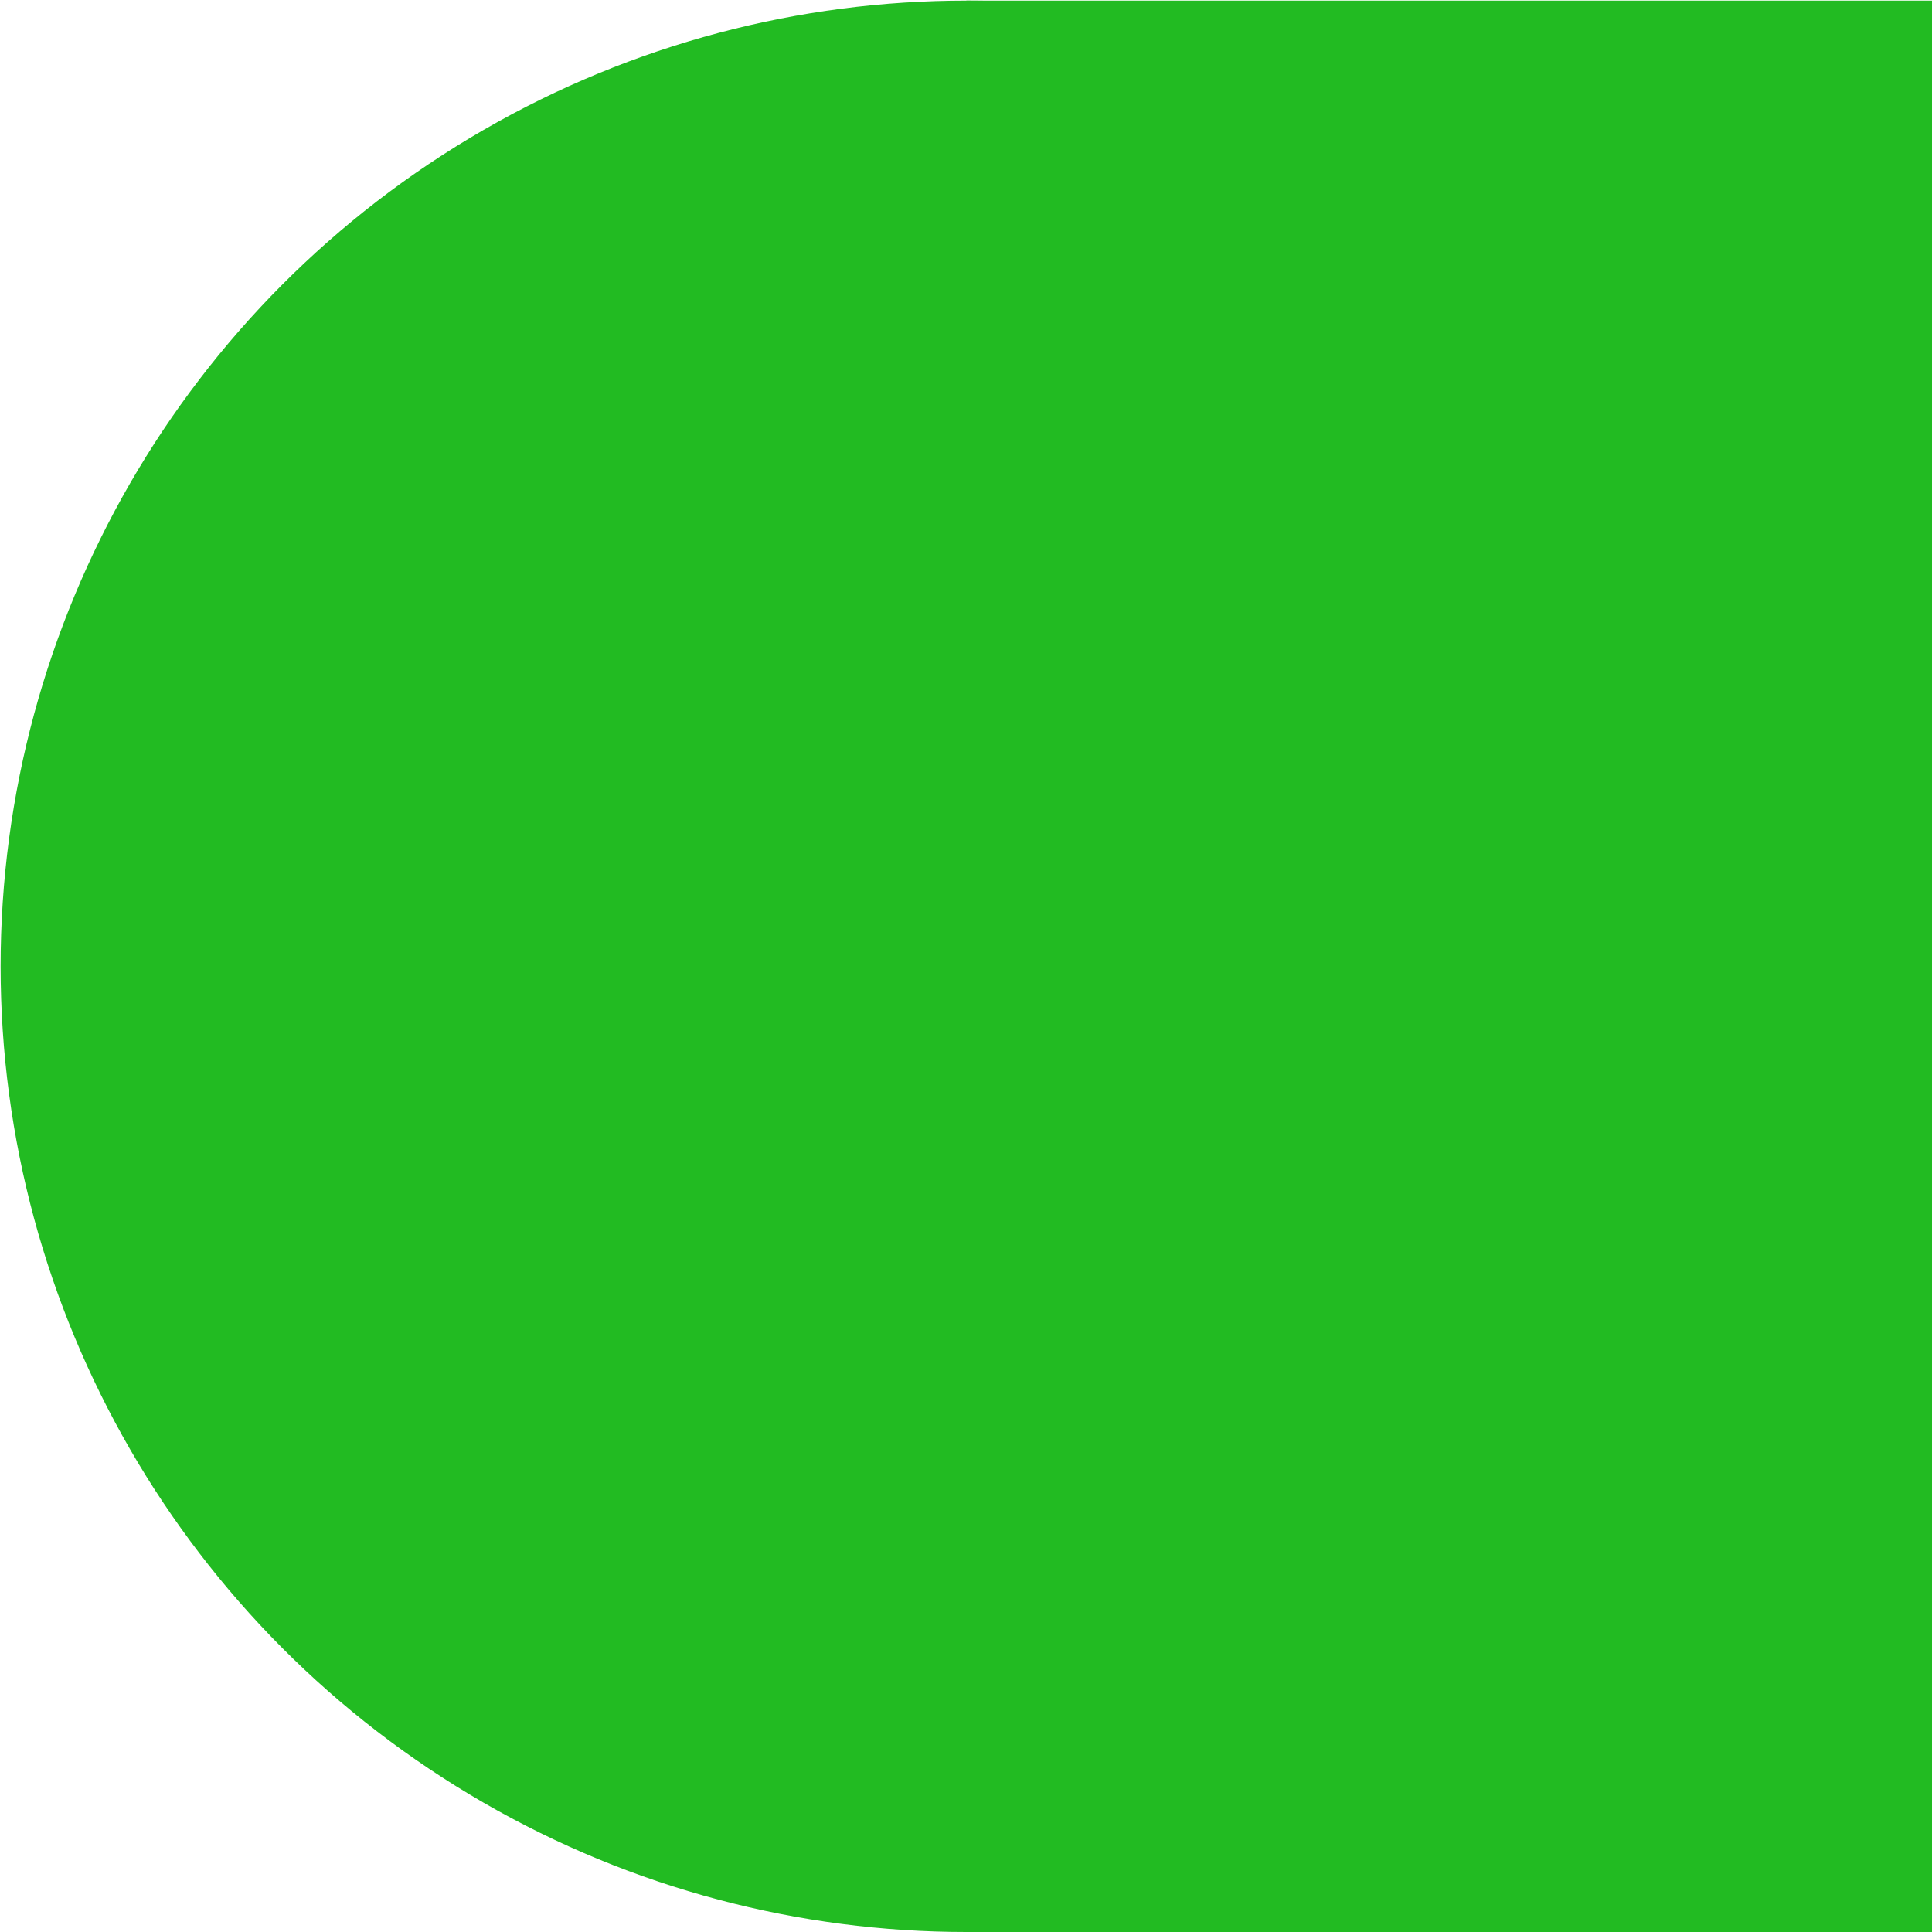 <?xml version="1.0" encoding="UTF-8" standalone="no"?>
<!-- Created with Inkscape (http://www.inkscape.org/) -->

<svg
   width="3.175mm"
   height="3.175mm"
   viewBox="0 0 3.175 3.175"
   version="1.1"
   id="svg1254"
   inkscape:version="1.1 (c68e22c387, 2021-05-23)"
   sodipodi:docname="sliderbar-left-green.svg"
   xmlns:inkscape="http://www.inkscape.org/namespaces/inkscape"
   xmlns:sodipodi="http://sodipodi.sourceforge.net/DTD/sodipodi-0.dtd"
   xmlns="http://www.w3.org/2000/svg"
   xmlns:svg="http://www.w3.org/2000/svg">
  <sodipodi:namedview
     id="namedview1256"
     pagecolor="#ffffff"
     bordercolor="#666666"
     borderopacity="1.0"
     inkscape:pageshadow="2"
     inkscape:pageopacity="0.0"
     inkscape:pagecheckerboard="0"
     inkscape:document-units="mm"
     showgrid="false"
     inkscape:zoom="18.358889"
     inkscape:cx="15.877867"
     inkscape:cy="9.9951582"
     inkscape:window-width="1680"
     inkscape:window-height="987"
     inkscape:window-x="242"
     inkscape:window-y="1072"
     inkscape:window-maximized="1"
     inkscape:current-layer="layer1" />
  <defs
     id="defs1251" />
  <g
     inkscape:label="Layer 1"
     inkscape:groupmode="layer"
     id="layer1"
     transform="translate(-103.526,-146.912)">
    <circle
       style="fill:#22bb22;fill-opacity:1;fill-rule:evenodd;stroke-width:0.057"
       id="path845"
       cx="-105.114"
       cy="148.5"
       r="1.587"
       transform="scale(-1,1)" />
    <rect
       style="fill:#22bb22;fill-opacity:1;stroke-width:0.024"
       id="rect1319"
       width="1.587"
       height="3.175"
       x="-106.701"
       y="146.913"
       transform="scale(-1,1)" />
  </g>
</svg>

